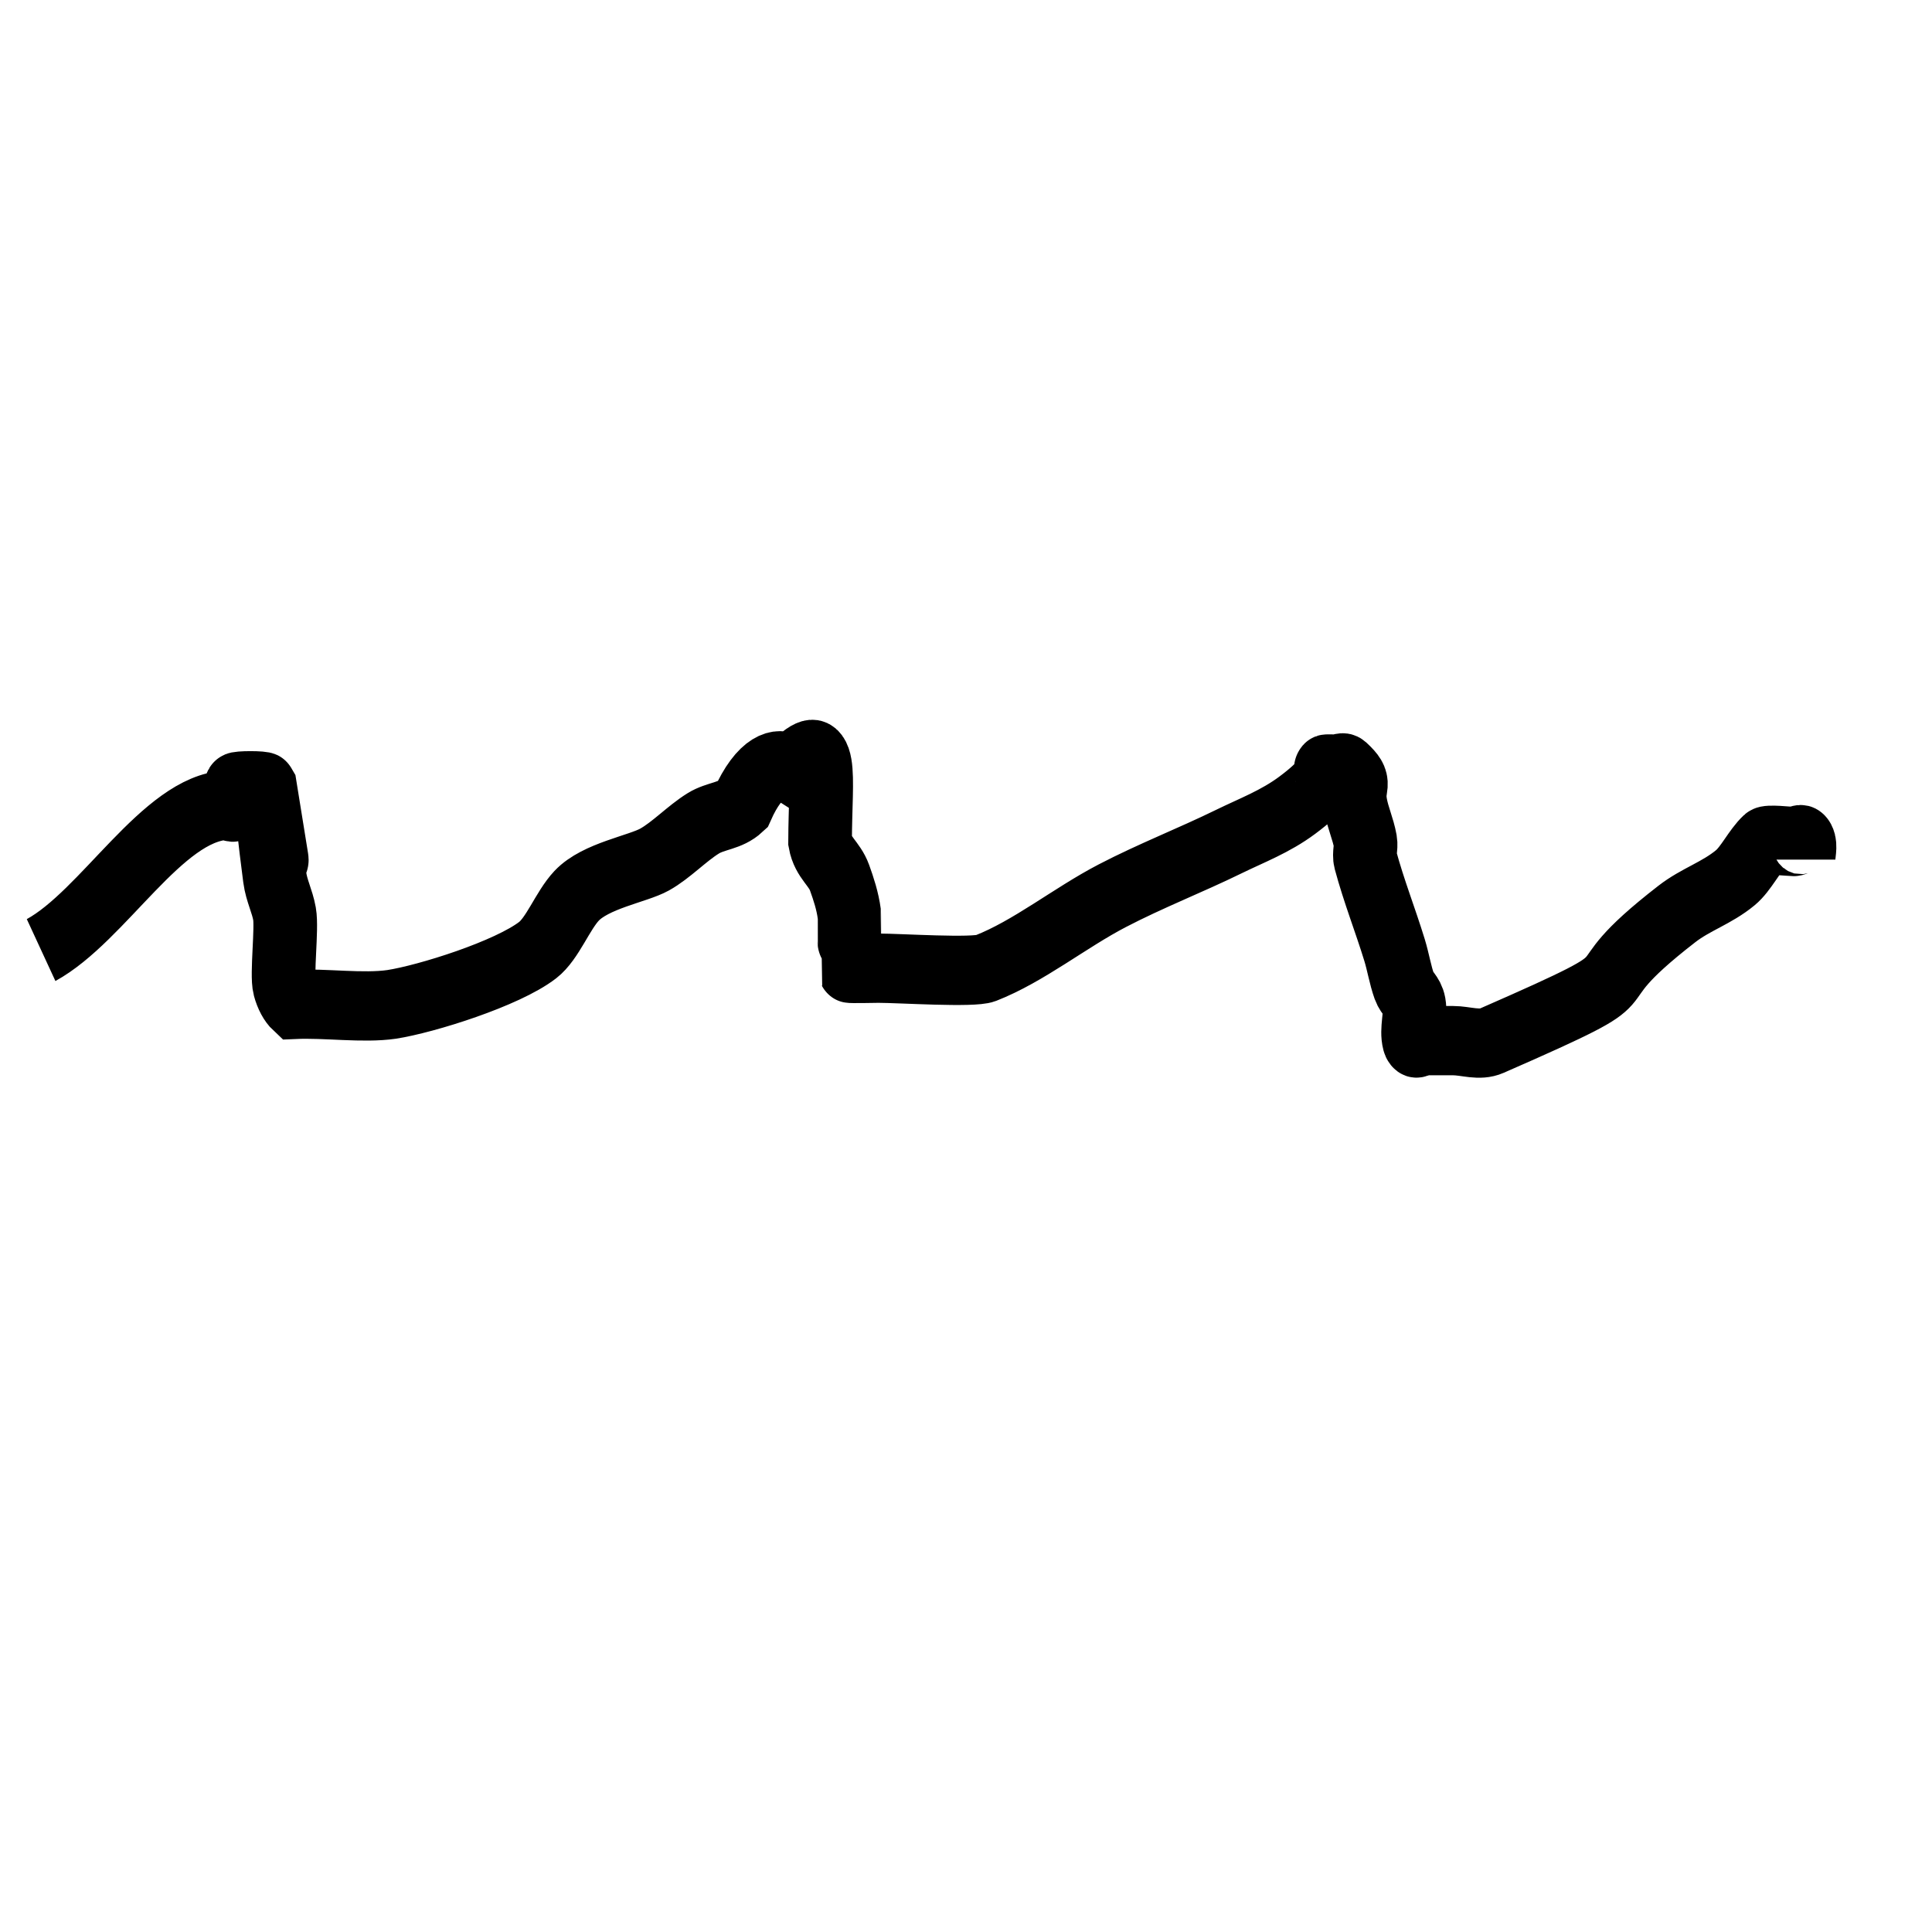 <?xml version="1.0" encoding="UTF-8" standalone="no"?>
<!-- Created with Inkscape (http://www.inkscape.org/) -->

<svg
   xmlns:dc="http://purl.org/dc/elements/1.1/"
   xmlns:cc="http://creativecommons.org/ns#"
   xmlns:rdf="http://www.w3.org/1999/02/22-rdf-syntax-ns#"
   xmlns:svg="http://www.w3.org/2000/svg"
   xmlns="http://www.w3.org/2000/svg"
   xmlns:sodipodi="http://sodipodi.sourceforge.net/DTD/sodipodi-0.dtd"
   xmlns:inkscape="http://www.inkscape.org/namespaces/inkscape"
   width="64px"
   height="64px"
   id="svg8132"
   version="1.1"
   inkscape:version="0.48.2 r9819"
   sodipodi:docname="78.svg">
  <defs
     id="defs8134">
    <marker
       inkscape:stockid="Arrow2Mend"
       orient="auto"
       refY="0"
       refX="0"
       id="Arrow2Mend"
       style="overflow:visible">
      <path
         inkscape:connector-curvature="0"
         id="path4109"
         style="font-size:12px;fill-rule:evenodd;stroke-width:0.625;stroke-linejoin:round"
         d="M 8.719,4.034 -2.207,0.016 8.719,-4.002 c -1.745,2.372 -1.735,5.617 -6e-7,8.035 z"
         transform="scale(-0.6,-0.6)" />
    </marker>
    <marker
       inkscape:stockid="Arrow1Lend"
       orient="auto"
       refY="0"
       refX="0"
       id="Arrow1Lend"
       style="overflow:visible">
      <path
         inkscape:connector-curvature="0"
         id="path4085"
         d="M 0,0 5,-5 -12.5,0 5,5 0,0 z"
         style="fill-rule:evenodd;stroke:#000000;stroke-width:1pt;marker-start:none"
         transform="matrix(-0.8,0,0,-0.8,-10,0)" />
    </marker>
    <marker
       inkscape:stockid="Arrow1Lend"
       orient="auto"
       refY="0"
       refX="0"
       id="Arrow1Lend-1"
       style="overflow:visible">
      <path
         inkscape:connector-curvature="0"
         id="path4085-8"
         d="M 0,0 5,-5 -12.5,0 5,5 0,0 z"
         style="fill-rule:evenodd;stroke:#000000;stroke-width:1pt;marker-start:none"
         transform="matrix(-0.8,0,0,-0.8,-10,0)" />
    </marker>
    <marker
       inkscape:stockid="Arrow1Lend"
       orient="auto"
       refY="0"
       refX="0"
       id="Arrow1Lend-3"
       style="overflow:visible">
      <path
         inkscape:connector-curvature="0"
         id="path4085-5"
         d="M 0,0 5,-5 -12.5,0 5,5 0,0 z"
         style="fill-rule:evenodd;stroke:#000000;stroke-width:1pt;marker-start:none"
         transform="matrix(-0.8,0,0,-0.8,-10,0)" />
    </marker>
    <marker
       inkscape:stockid="Arrow1Lend"
       orient="auto"
       refY="0"
       refX="0"
       id="Arrow1Lend-9"
       style="overflow:visible">
      <path
         inkscape:connector-curvature="0"
         id="path4085-9"
         d="M 0,0 5,-5 -12.5,0 5,5 0,0 z"
         style="fill-rule:evenodd;stroke:#000000;stroke-width:1pt;marker-start:none"
         transform="matrix(-0.8,0,0,-0.8,-10,0)" />
    </marker>
    <marker
       inkscape:stockid="Arrow1Lend"
       orient="auto"
       refY="0"
       refX="0"
       id="Arrow1Lend-8"
       style="overflow:visible">
      <path
         inkscape:connector-curvature="0"
         id="path4085-1"
         d="M 0,0 5,-5 -12.5,0 5,5 0,0 z"
         style="fill-rule:evenodd;stroke:#000000;stroke-width:1pt;marker-start:none"
         transform="matrix(-0.8,0,0,-0.8,-10,0)" />
    </marker>
    <marker
       inkscape:stockid="Arrow2Lstart"
       orient="auto"
       refY="0"
       refX="0"
       id="Arrow2Lstart"
       style="overflow:visible">
      <path
         inkscape:connector-curvature="0"
         id="path4100"
         style="font-size:12px;fill-rule:evenodd;stroke-width:0.625;stroke-linejoin:round"
         d="M 8.719,4.034 -2.207,0.016 8.719,-4.002 c -1.745,2.372 -1.735,5.617 -6e-7,8.035 z"
         transform="matrix(1.1,0,0,1.1,1.1,0)" />
    </marker>
    <marker
       inkscape:stockid="Arrow2Lend"
       orient="auto"
       refY="0"
       refX="0"
       id="Arrow2Lend"
       style="overflow:visible">
      <path
         inkscape:connector-curvature="0"
         id="path4103"
         style="font-size:12px;fill-rule:evenodd;stroke-width:0.625;stroke-linejoin:round"
         d="M 8.719,4.034 -2.207,0.016 8.719,-4.002 c -1.745,2.372 -1.735,5.617 -6e-7,8.035 z"
         transform="matrix(-1.1,0,0,-1.1,-1.1,0)" />
    </marker>
  </defs>
  <sodipodi:namedview
     id="base"
     pagecolor="#ffffff"
     bordercolor="#666666"
     borderopacity="1.0"
     inkscape:pageopacity="0.0"
     inkscape:pageshadow="2"
     inkscape:zoom="3.8890873"
     inkscape:cx="32.766784"
     inkscape:cy="21.691567"
     inkscape:current-layer="g8448"
     showgrid="true"
     inkscape:document-units="px"
     inkscape:grid-bbox="true"
     inkscape:window-width="466"
     inkscape:window-height="694"
     inkscape:window-x="3"
     inkscape:window-y="7"
     inkscape:window-maximized="0" />
  <g
     id="layer1"
     inkscape:label="Layer 1"
     inkscape:groupmode="layer">
    <g
       transform="matrix(0.552,0,0,0.601,-182.286,-1028.538)"
       id="g8448">
      <path
         style="fill:none;stroke:#000000;stroke-width:3.819;stroke-linecap:butt;stroke-linejoin:miter;stroke-miterlimit:4;stroke-opacity:1;stroke-dasharray:none"
         d="m 332.695,1763.744 c 3.741,-1.883 7.282,-7.8 11.103,-7.982 0.195,0 0.447,0.235 0.584,0 0.138,-0.235 -0.138,-0.762 0,-0.998 0.059,-0.1 1.695,-0.1 1.753,0 1.894,10.794 -0.785,-4.737 0.584,4.989 0.106,0.722 0.447,1.29 0.584,1.996 0.157,0.803 -0.187,3.353 0,3.991 0.123,0.421 0.338,0.787 0.584,0.998 1.919,-0.078 4.107,0.229 5.844,0 2.089,-0.297 6.943,-1.697 8.765,-2.993 0.899,-0.639 1.492,-2.168 2.337,-2.993 1.137,-1.109 3.662,-1.477 4.675,-1.996 1.005,-0.515 1.927,-1.429 2.922,-1.995 0.762,-0.434 1.619,-0.385 2.337,-0.998 1.039,-2.142 2.14,-2.449 2.922,-1.995 2.319,-2.136 1.768,0.225 1.753,3.991 0.174,0.892 0.863,1.213 1.169,1.995 0.242,0.619 0.479,1.274 0.584,1.996 0.005,0.033 -0.003,2.988 0,2.993 0.019,0.032 1.611,0 1.753,0 1.289,0 5.679,0.269 6.428,0 2.593,-0.932 5.045,-2.771 7.597,-3.991 2.32,-1.109 4.682,-1.946 7.012,-2.993 1.371,-0.616 2.774,-1.096 4.09,-1.996 3.192,-2.18 0.697,-1.995 2.337,-1.995 0.195,0 0.41,-0.149 0.584,0 1.064,0.908 0.343,0.757 0.584,1.995 0.138,0.706 0.447,1.29 0.584,1.996 0.061,0.316 -0.087,0.7 0,0.998 0.508,1.734 1.19,3.305 1.753,4.989 0.216,0.646 0.343,1.377 0.584,1.996 0.153,0.391 0.497,0.551 0.584,0.998 0.123,0.631 -0.174,1.401 0,1.996 0.087,0.297 0.39,0 0.584,0 0.195,0 0.39,0 0.584,0 0.39,0 0.779,0 1.169,0 0.779,0 1.579,0.305 2.337,0 10.788,-4.334 4.269,-2.122 11.103,-6.984 1.137,-0.809 2.38,-1.141 3.506,-1.996 0.642,-0.487 1.125,-1.459 1.753,-1.995 0.178,-0.152 1.49,0 1.753,0 0.195,0 0.447,-0.235 0.584,0 0.138,0.235 0,0.665 0,0.998"
         id="path3825"
         inkscape:connector-curvature="0"
         sodipodi:nodetypes="cccccccscccsccccccccsscccscccsccccsssssccscc" />
    </g>
  </g>
</svg>
